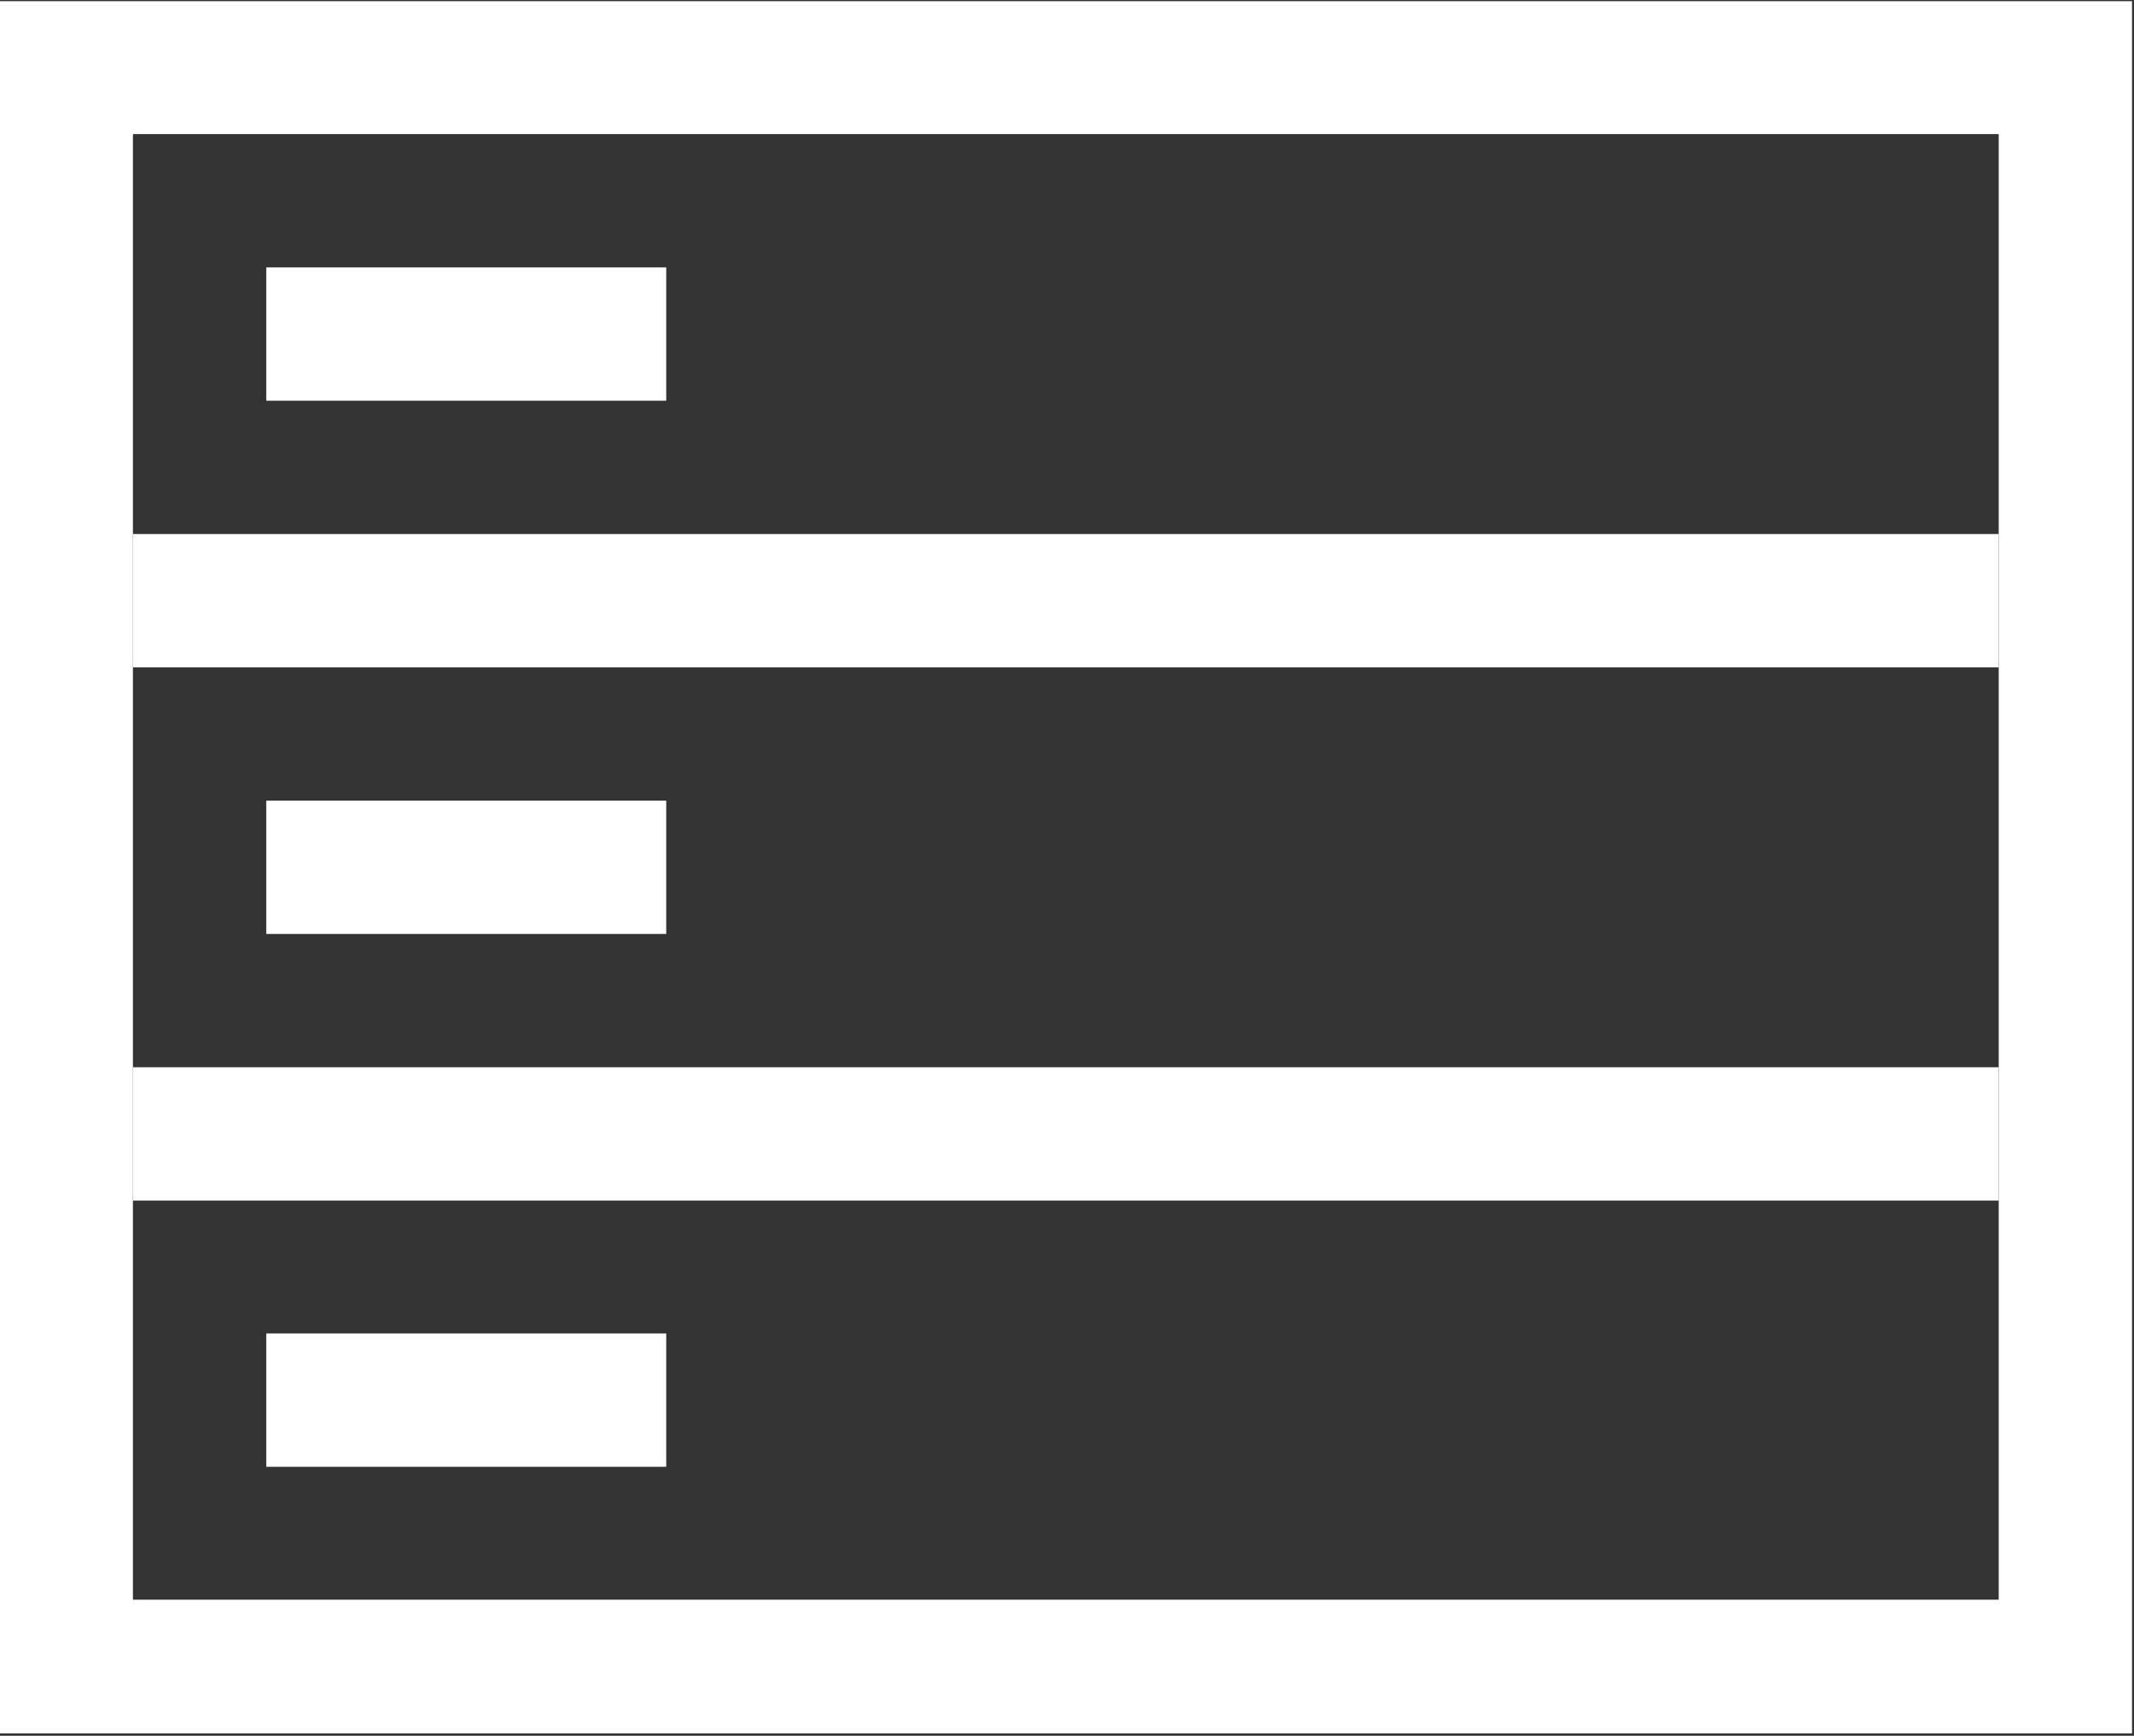 <svg xmlns="http://www.w3.org/2000/svg" xmlns:xlink="http://www.w3.org/1999/xlink" viewBox="0 0 541 440.1"><rect x="0" y="0" width="541" height="440.1" fill="#333333" stroke="none"/><defs><path id="a" d="M0 0h541v440.1H0z"/></defs><clipPath id="b"><use xlink:href="#a" overflow="visible"/></clipPath><path d="M33.7 34v371.6h473V34h-473zM-.1.3h540.6v439.2H-.1V.3zm0 0" clip-path="url(#b)" fill="#fff"/><path d="M33.7 135.4h473v33.8h-473v-33.8zm0 135.2h473v33.8h-473v-33.8zM67.5 67.8h101.4v33.8H67.5V67.8zm0 135.2h101.4v33.8H67.5V203zm0 135.1h101.4v33.8H67.5v-33.8zm0 0" fill="#fff"/></svg>